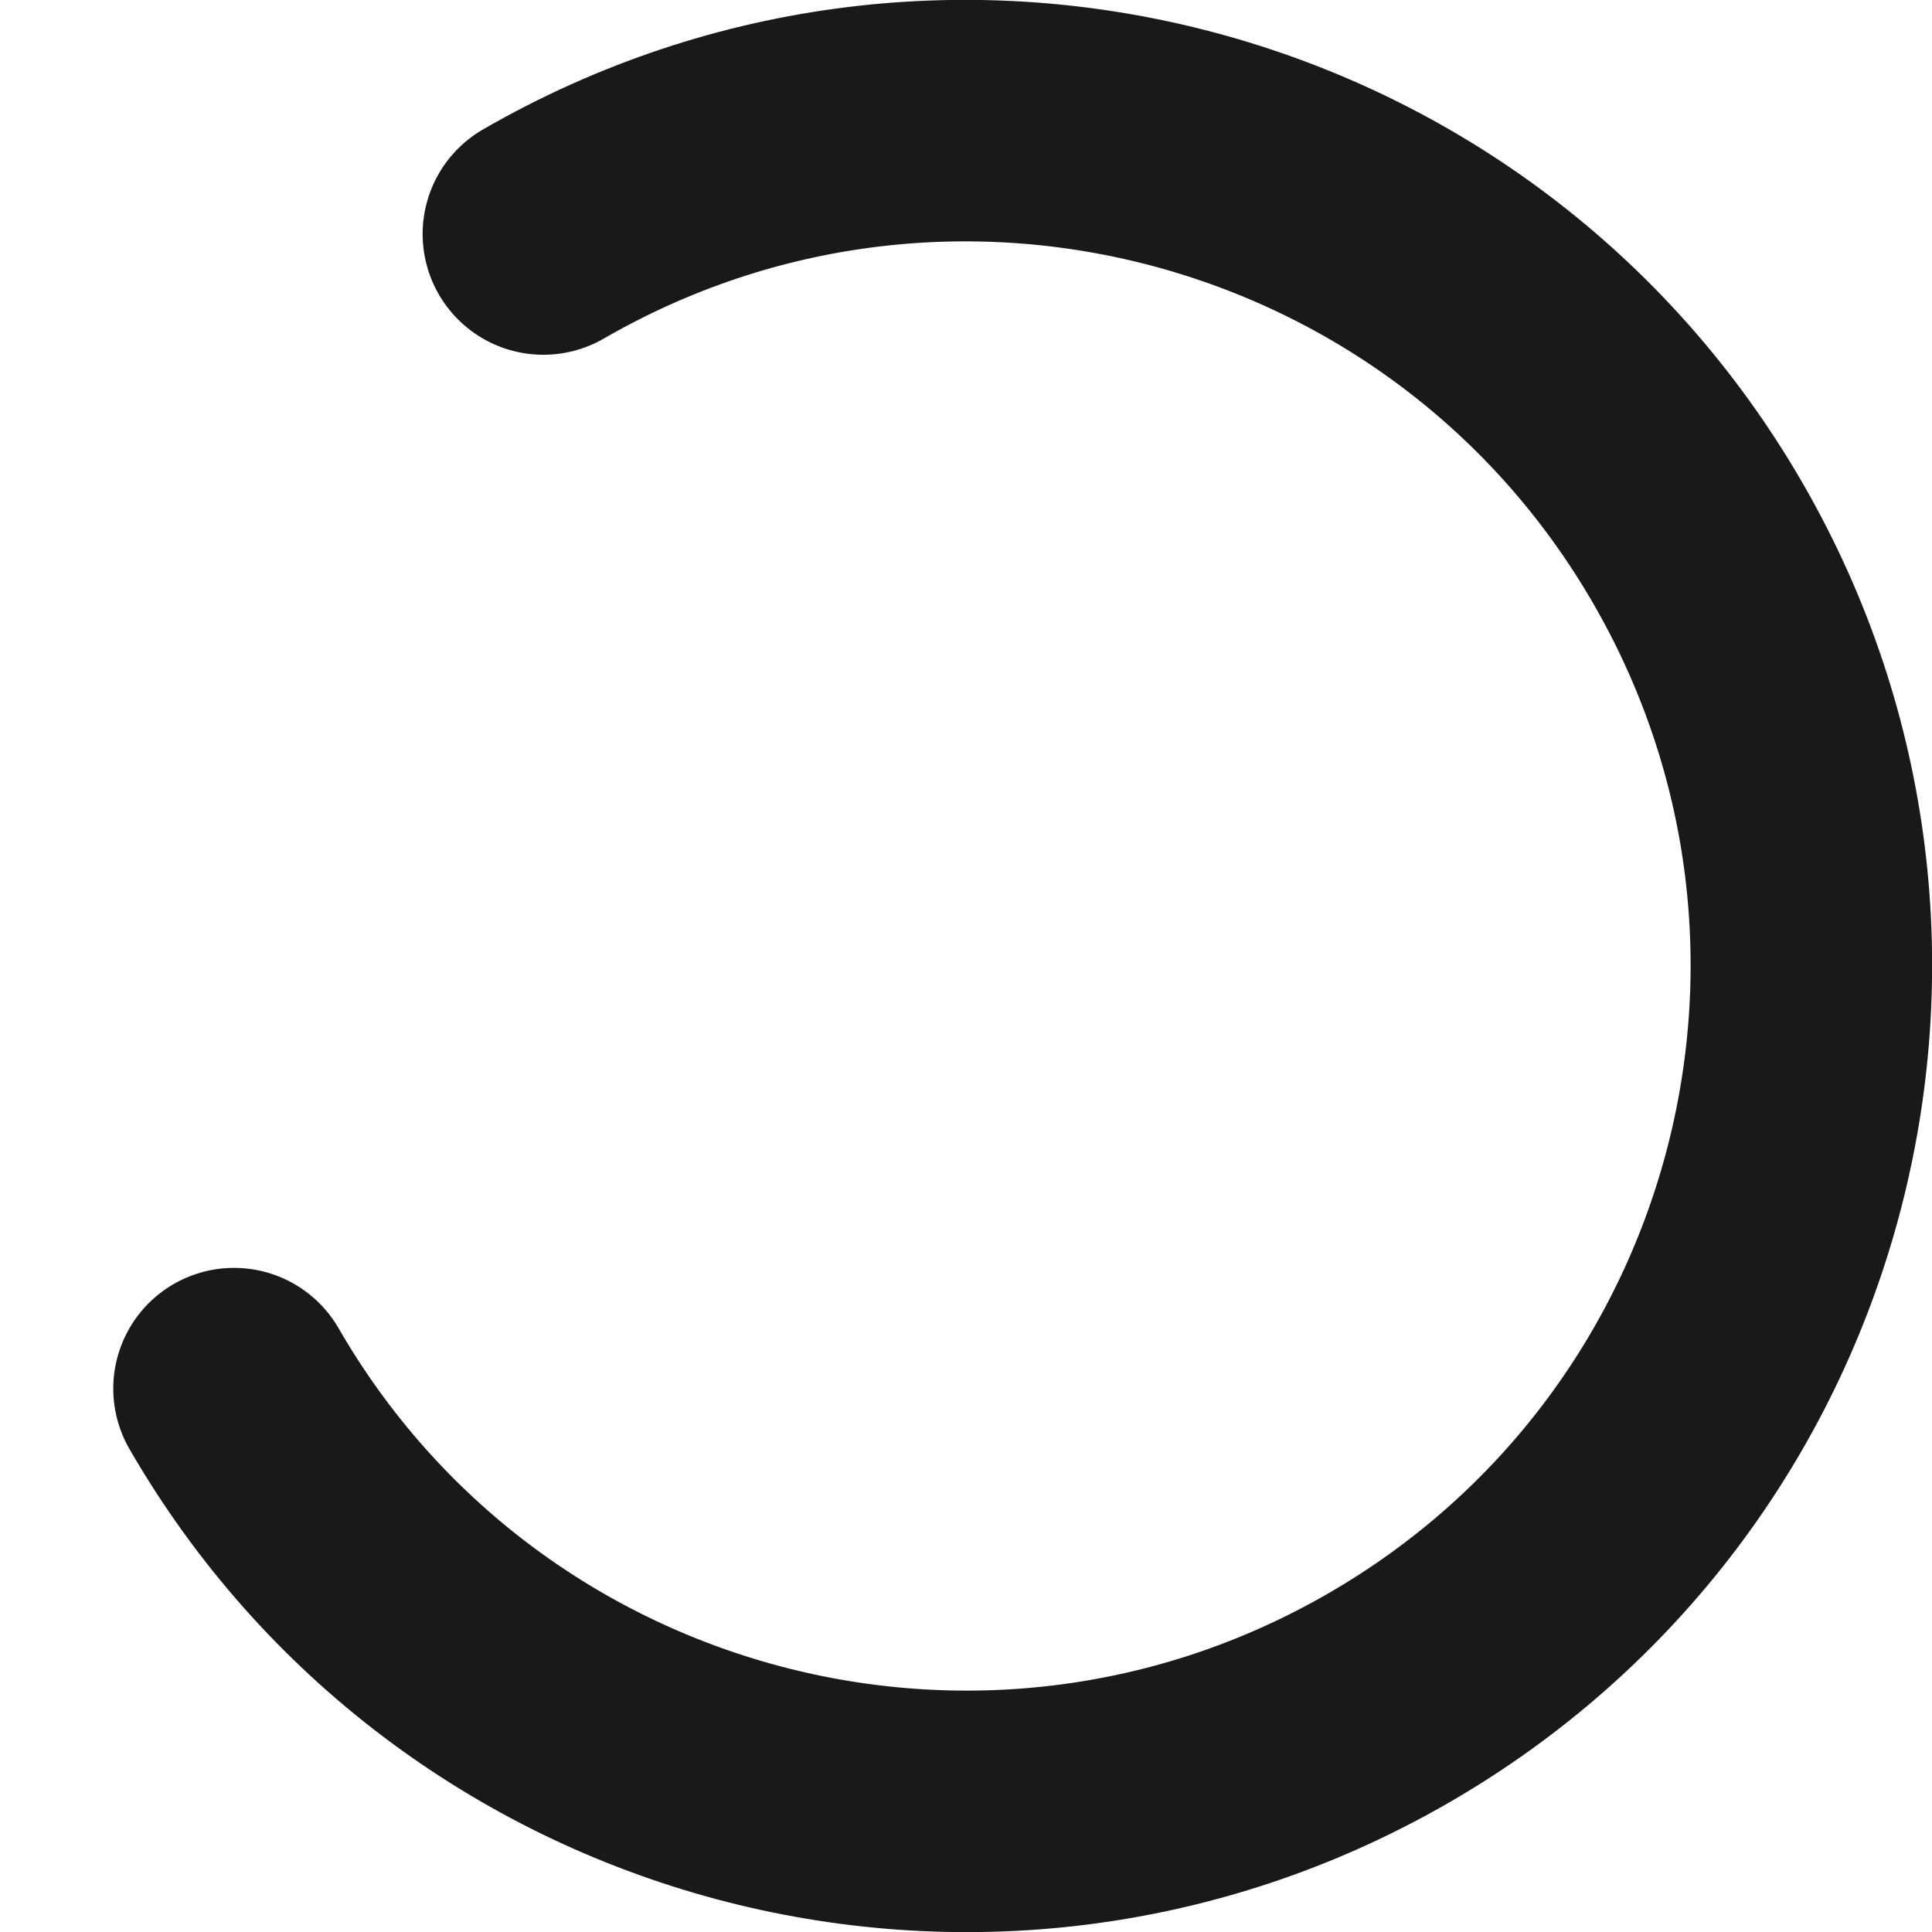 <svg width="16" height="16" viewBox="0 0 16 16" fill="none" xmlns="http://www.w3.org/2000/svg">
<g clip-path="url(#clip0)">
<path d="M1.938 11.5C3.871 14.848 8.152 15.995 11.5 14.062C14.848 12.129 15.995 7.848 14.062 4.5C12.129 1.152 7.848 0.005 4.5 1.938" stroke="black" stroke-opacity="0.9" stroke-width="2" stroke-linecap="round" stroke-linejoin="round"/>
</g>
<defs>
<clipPath id="clip0">
<rect width="16" height="16" fill="white"/>
</clipPath>
</defs>
</svg>

